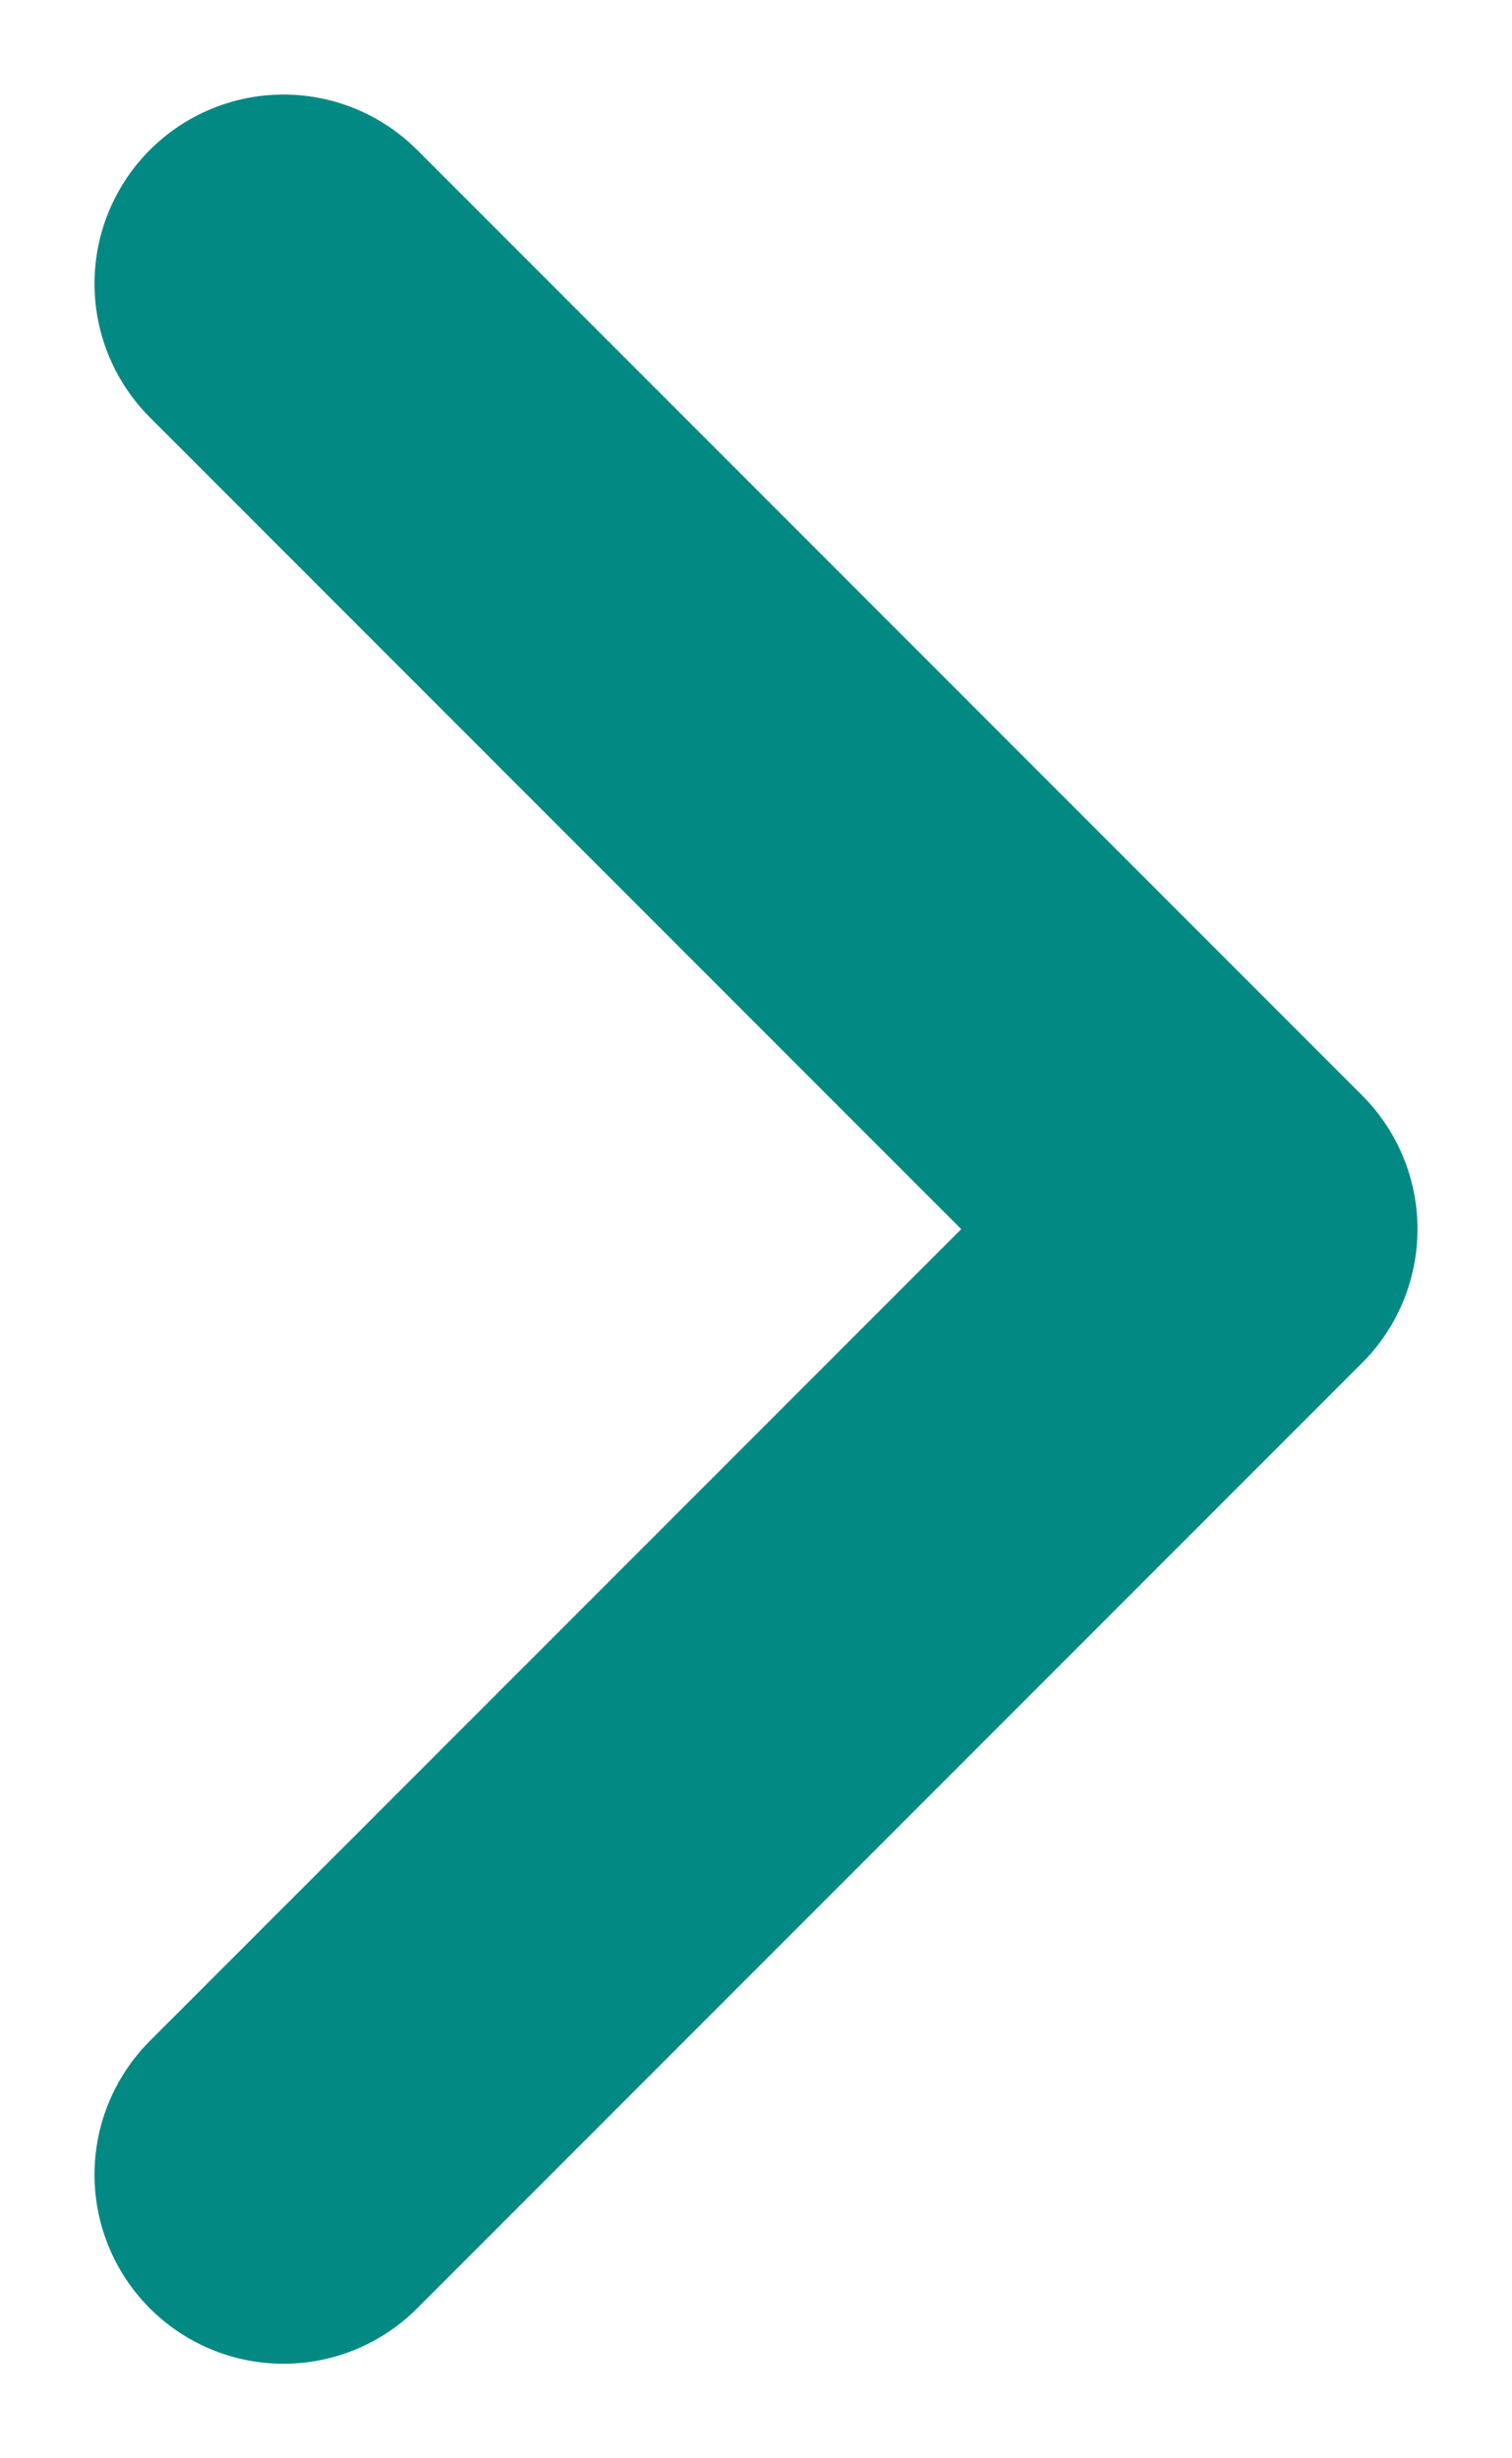 <svg width="8" height="13" viewBox="0 0 8 13" fill="none" xmlns="http://www.w3.org/2000/svg">
<path d="M1.5 11.5L6.5 6.5L1.5 1.5" stroke="#028984" stroke-width="2" stroke-linecap="round" stroke-linejoin="round"/>
</svg>
